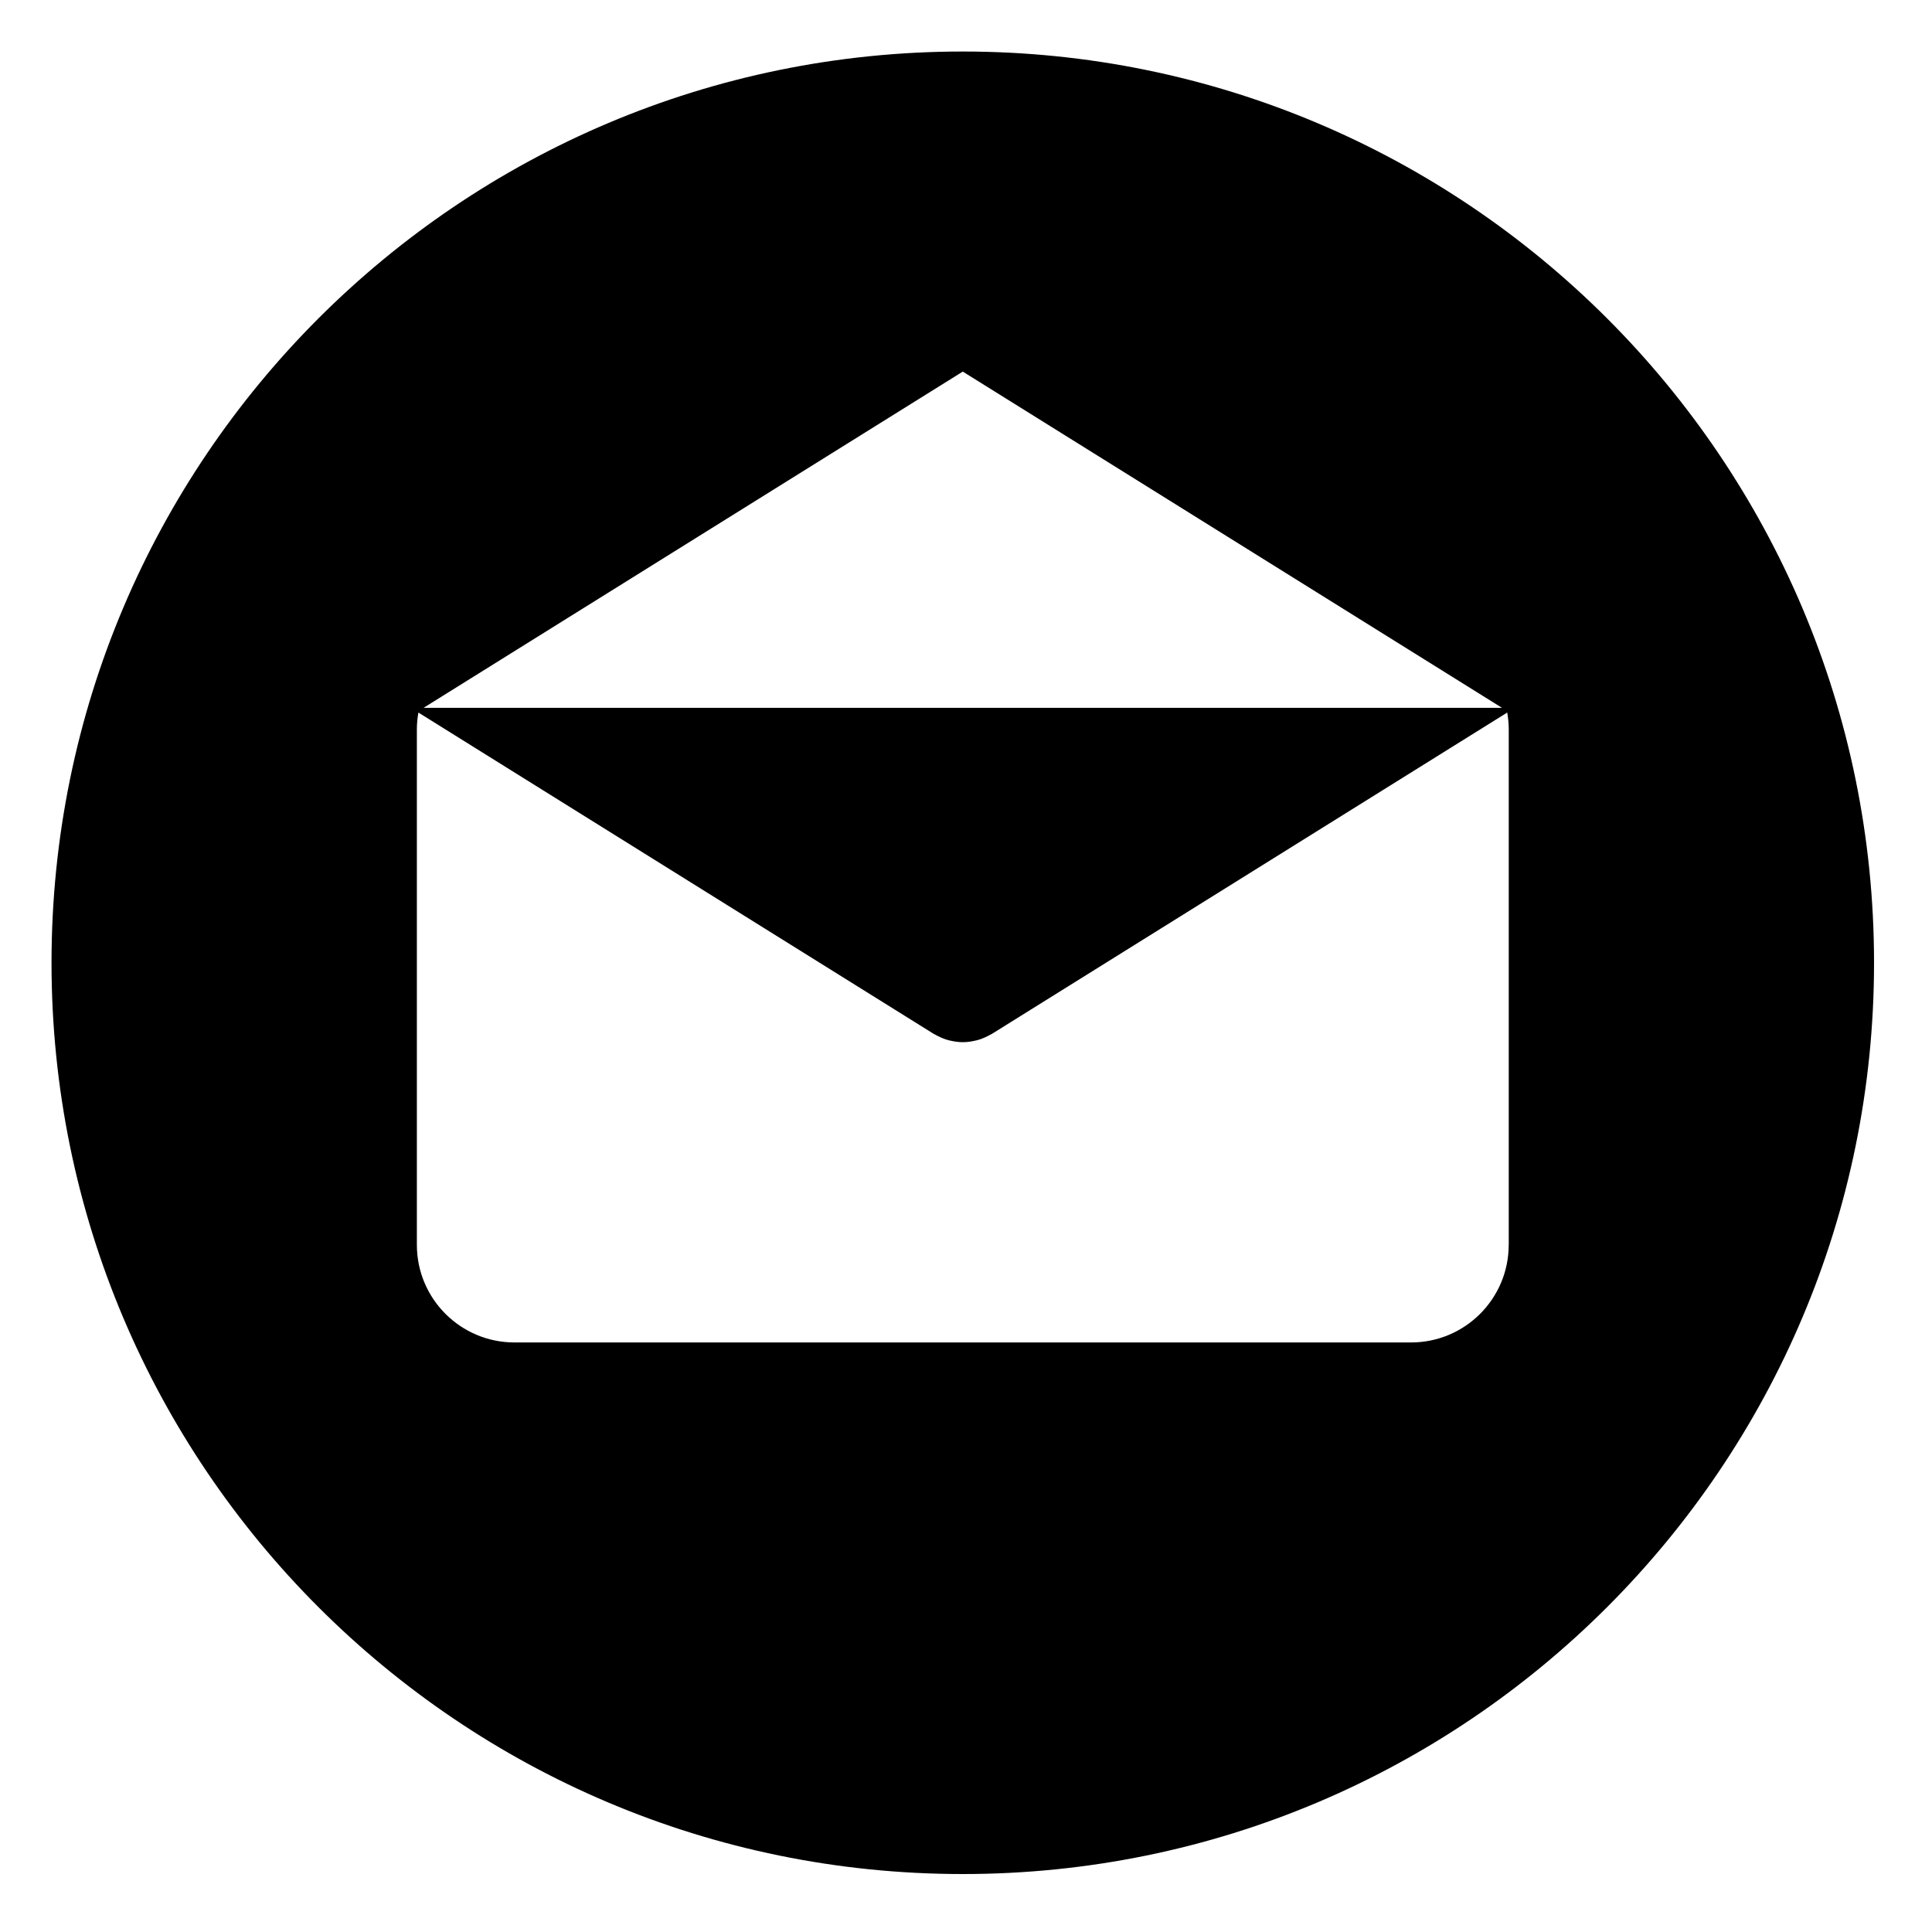 <svg viewBox="0 0 300 300" xmlns="http://www.w3.org/2000/svg">
	<path d="M149.498 8C71.352 8 8 71.353 8 149.499C8 227.642 71.352 291 149.498 291C227.644 291 291 227.642 291 149.499C291 71.353 227.644 8 149.498 8ZM149.5 57.701L233.235 109.915H65.766L149.5 57.701ZM234.278 193.294H234.27C234.27 201.669 227.482 208.456 219.108 208.456H79.893C71.518 208.456 64.731 201.668 64.731 193.294V113.237C64.731 112.352 64.822 111.49 64.969 110.644L144.972 160.531C145.071 160.592 145.175 160.634 145.276 160.69C145.382 160.749 145.489 160.805 145.597 160.859C146.162 161.151 146.744 161.386 147.339 161.539C147.401 161.556 147.462 161.564 147.523 161.578C148.176 161.732 148.837 161.828 149.498 161.828H149.502C149.507 161.828 149.512 161.828 149.512 161.828C150.172 161.828 150.833 161.735 151.486 161.578C151.548 161.563 151.609 161.556 151.67 161.539C152.264 161.386 152.845 161.151 153.413 160.859C153.52 160.805 153.628 160.749 153.733 160.69C153.833 160.634 153.939 160.592 154.037 160.531L234.041 110.644C234.188 111.49 234.278 112.35 234.278 113.237V193.294Z" fill="black" />
</svg>

